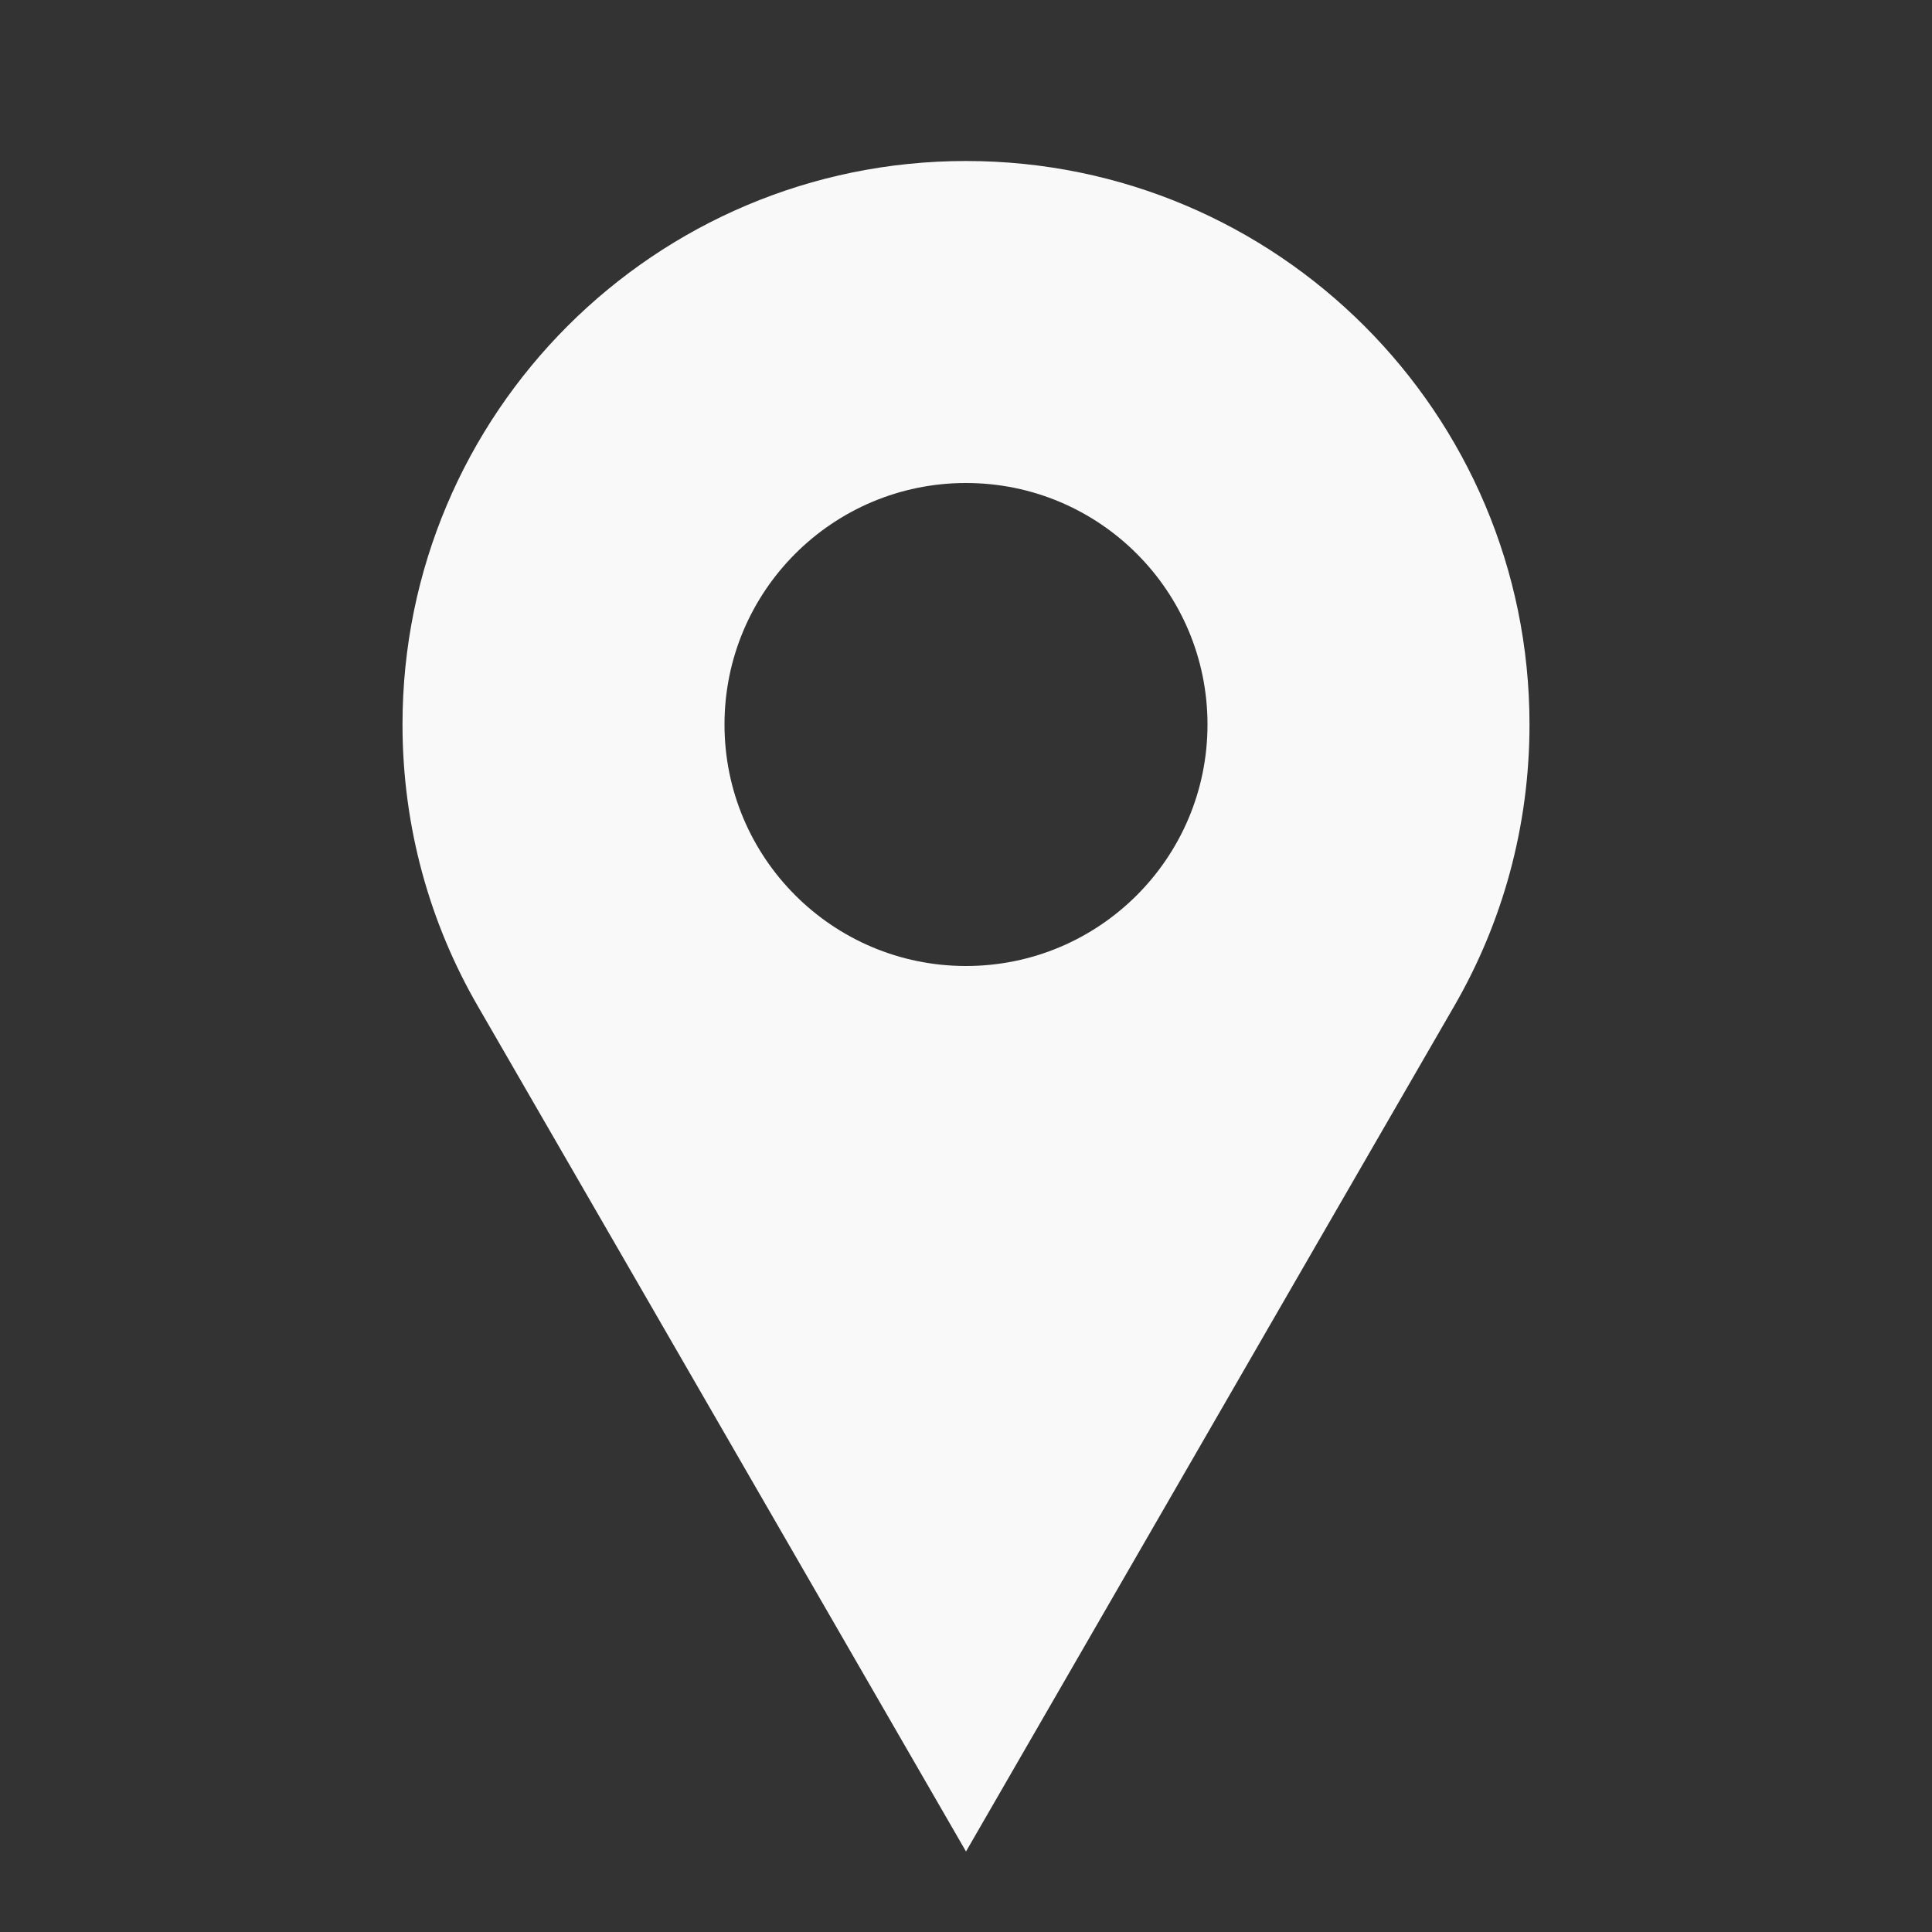                     <svg class="icon" viewBox="0 0 512 512" version="1.1" xmlns="http://www.w3.org/2000/svg"
                        xmlns:xlink="http://www.w3.org/1999/xlink" fill="#000000">
                        <rect x="0" y="0" width="512" height="512" fill="#333333" stroke="none"/>
                        <g id="SVGRepo_bgCarrier" stroke-width="0"></g>
                        <g id="SVGRepo_tracerCarrier" stroke-linecap="round" stroke-linejoin="round"></g>
                        <g id="SVGRepo_iconCarrier">
                            <title>location-filled</title>
                            <g id="Page-1" stroke="none" stroke-width="1" fill="none" fill-rule="evenodd">
                                <g id="location-outline" fill="#f9f9f9" transform="translate(106.667, 42.667)">
                                    <path
                                        d="M149.333,7.10542736e-15 C231.808,7.10542736e-15 298.667,66.859 298.667,149.333 C298.667,176.537 291.413,202.027 278.684,224.009 C270.197,238.663 227.08,313.327 149.333,448 C71.586,313.327 28.47,238.663 19.983,224.009 C7.253,202.027 2.84217094e-14,176.537 2.84217094e-14,149.333 C2.84217094e-14,66.859 66.859,7.10542736e-15 149.333,7.10542736e-15 Z M149.333,85.333 C113.987,85.333 85.333,113.987 85.333,149.333 C85.333,184.68 113.987,213.333 149.333,213.333 C184.68,213.333 213.333,184.68 213.333,149.333 C213.333,113.987 184.68,85.333 149.333,85.333 Z"
                                        id="Combined-Shape"> </path>
                                </g>
                            </g>
                        </g>
                    </svg>